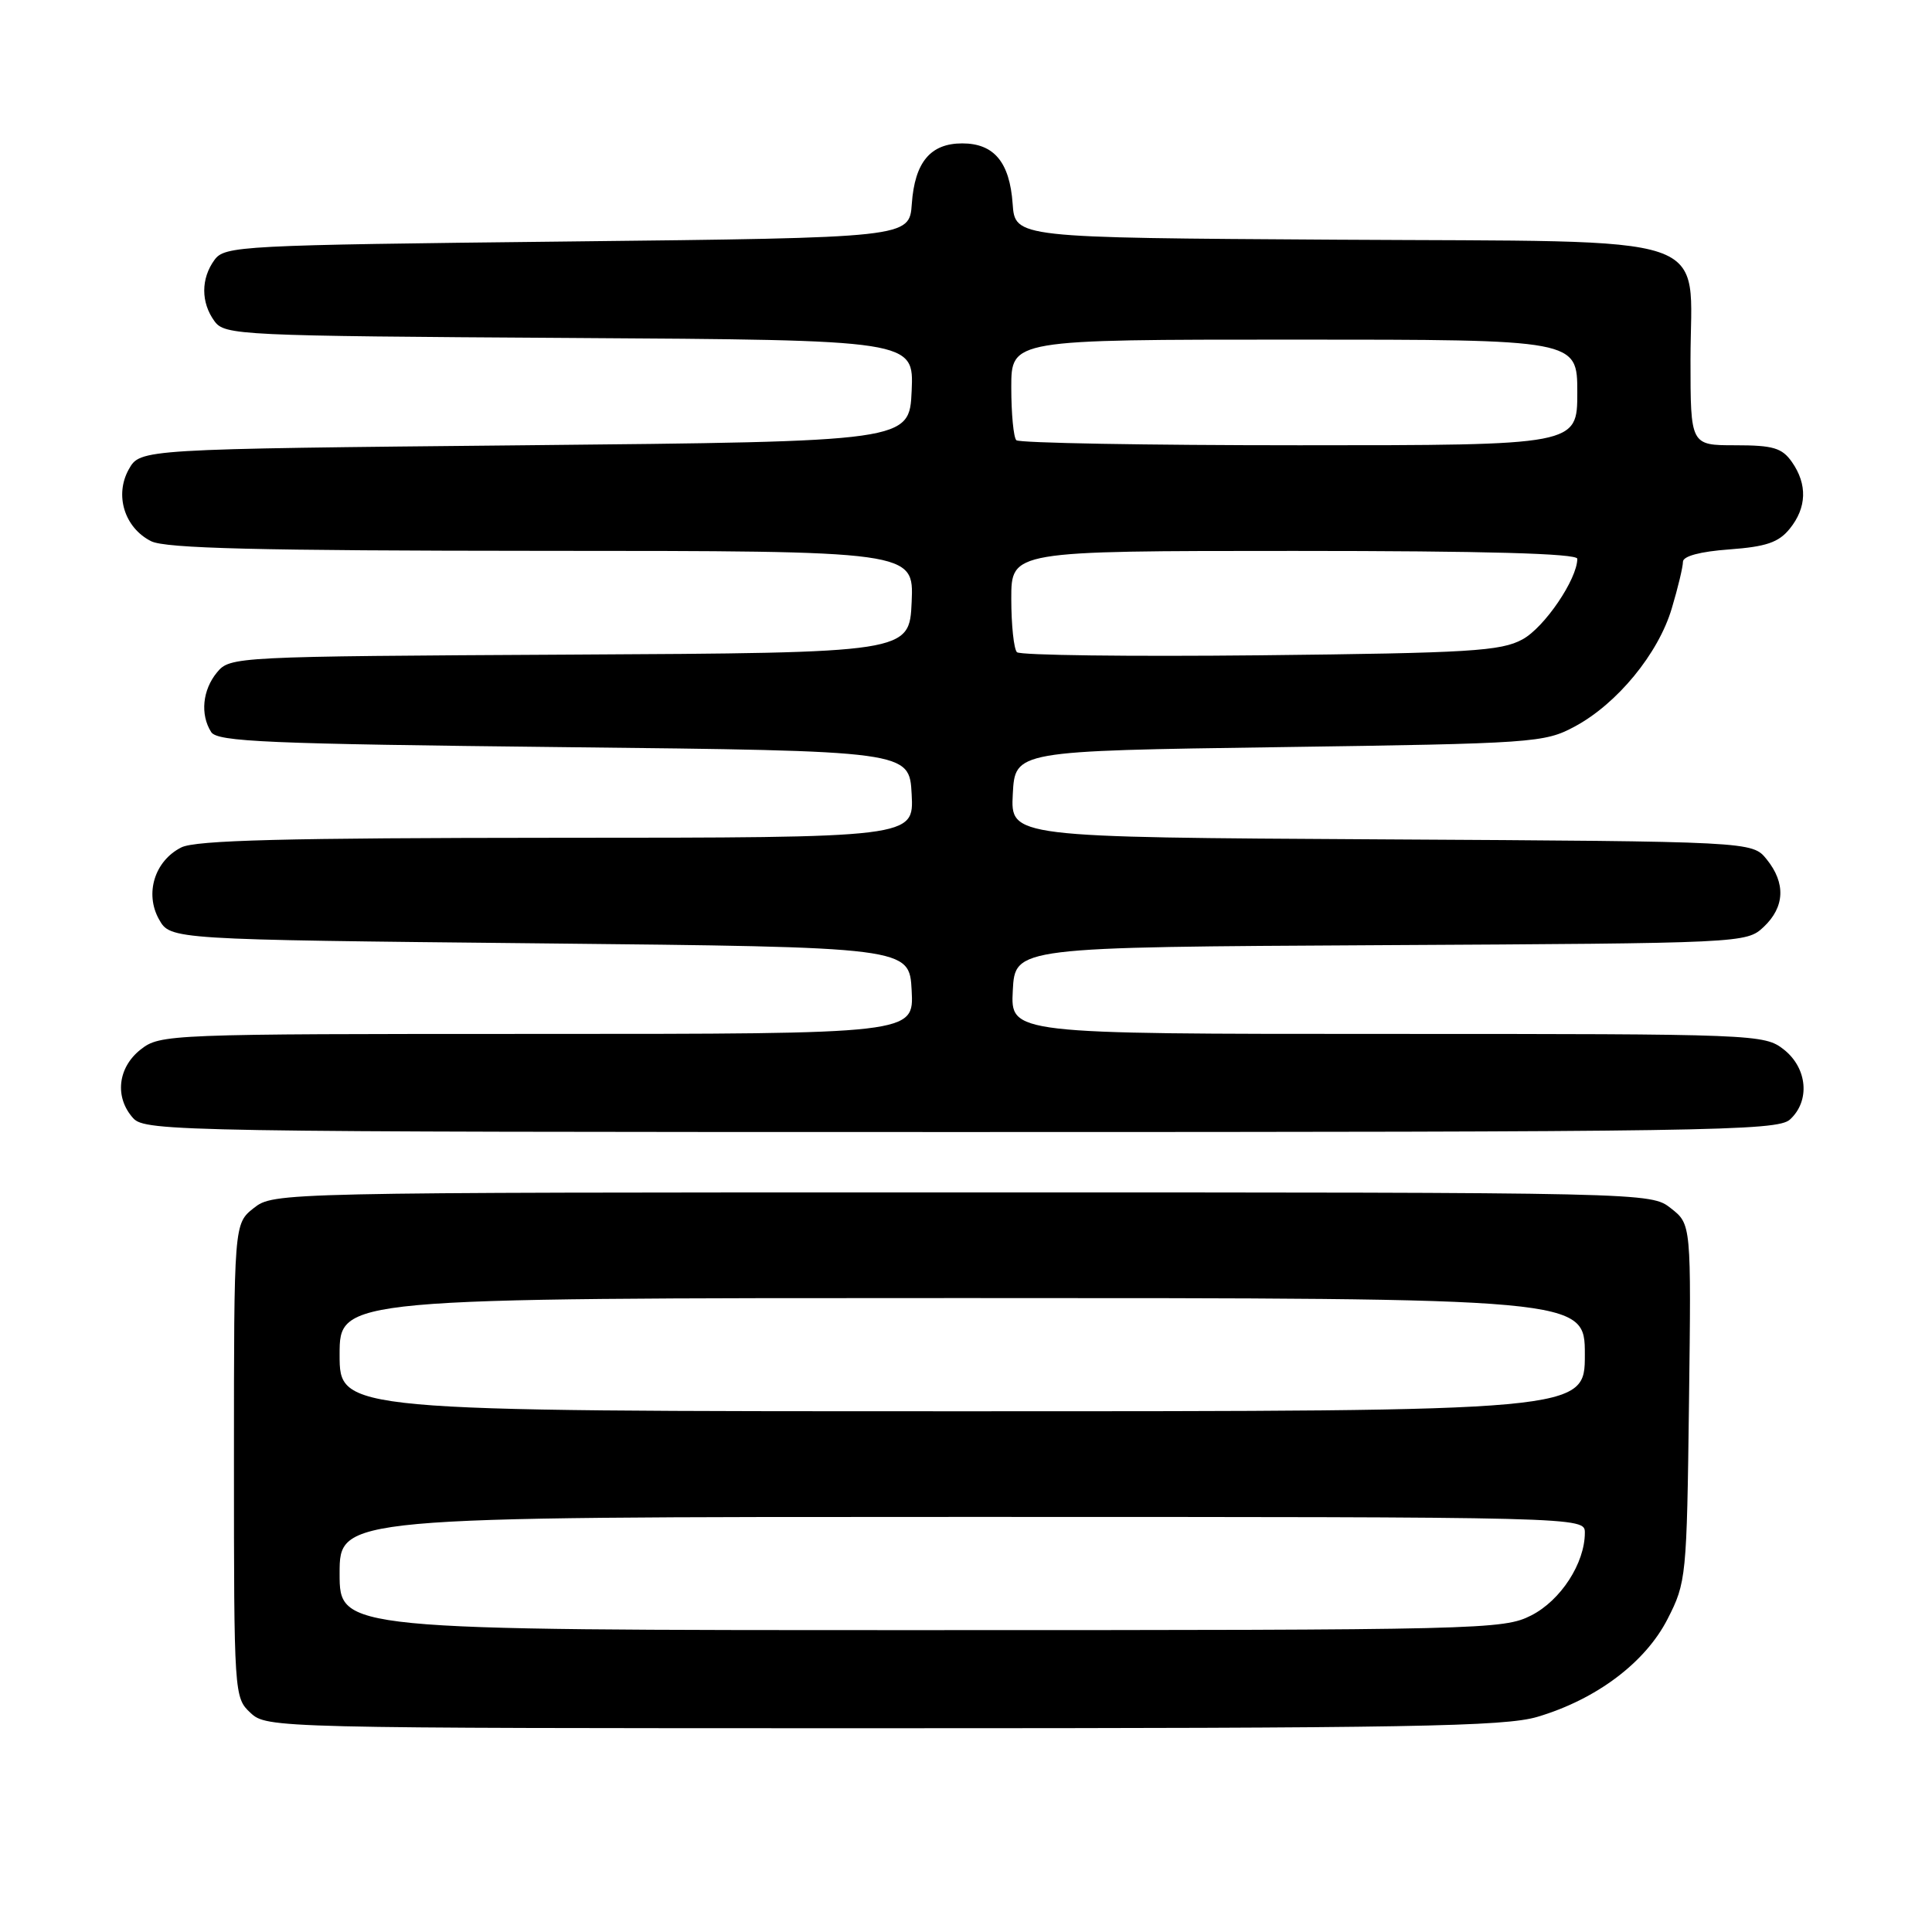 <?xml version="1.0" encoding="UTF-8" standalone="no"?>
<!DOCTYPE svg PUBLIC "-//W3C//DTD SVG 1.1//EN" "http://www.w3.org/Graphics/SVG/1.1/DTD/svg11.dtd" >
<svg xmlns="http://www.w3.org/2000/svg" xmlns:xlink="http://www.w3.org/1999/xlink" version="1.1" viewBox="0 0 256 256">
 <g >
 <path fill="currentColor"
d=" M 203.72 227.49 C 211.53 225.17 218.01 220.30 220.96 214.53 C 223.44 209.68 223.51 208.99 223.80 185.89 C 224.10 162.22 224.10 162.22 221.41 160.11 C 218.73 158.00 218.73 158.00 127.50 158.00 C 36.72 158.00 36.26 158.01 33.63 160.07 C 31.00 162.15 31.00 162.15 31.00 193.53 C 31.00 224.54 31.03 224.95 33.19 226.96 C 35.35 228.98 36.24 229.00 117.01 229.00 C 186.88 229.00 199.37 228.78 203.72 227.49 Z  M 237.17 148.35 C 239.88 145.89 239.50 141.54 236.37 139.07 C 233.78 137.04 232.80 137.00 183.82 137.00 C 133.90 137.00 133.90 137.00 134.20 131.25 C 134.50 125.50 134.50 125.50 182.95 125.24 C 231.07 124.98 231.41 124.97 233.70 122.82 C 236.50 120.18 236.64 117.01 234.09 113.86 C 232.18 111.50 232.18 111.50 183.04 111.22 C 133.90 110.94 133.90 110.94 134.20 105.22 C 134.50 99.50 134.50 99.50 169.50 99.00 C 203.23 98.52 204.65 98.42 208.64 96.28 C 214.27 93.27 219.74 86.62 221.52 80.61 C 222.34 77.88 223.00 75.10 223.00 74.44 C 223.00 73.69 225.29 73.08 229.15 72.80 C 234.02 72.44 235.68 71.88 237.15 70.06 C 239.41 67.27 239.51 64.18 237.44 61.22 C 236.13 59.35 234.95 59.00 229.94 59.00 C 224.00 59.00 224.00 59.00 224.00 47.67 C 224.00 30.55 228.51 32.08 176.95 31.76 C 134.50 31.50 134.50 31.50 134.18 27.00 C 133.79 21.49 131.71 19.00 127.50 19.00 C 123.29 19.00 121.21 21.49 120.82 27.00 C 120.50 31.50 120.50 31.50 75.17 32.00 C 31.76 32.48 29.78 32.58 28.42 34.44 C 26.61 36.92 26.61 40.08 28.42 42.56 C 29.78 44.42 31.62 44.51 75.46 44.78 C 121.09 45.06 121.09 45.06 120.80 51.78 C 120.50 58.50 120.50 58.50 69.54 59.00 C 18.58 59.50 18.58 59.50 17.07 62.18 C 15.15 65.60 16.49 69.93 20.02 71.71 C 21.91 72.67 34.23 72.97 71.80 72.99 C 121.09 73.00 121.09 73.00 120.80 79.75 C 120.50 86.50 120.50 86.50 75.50 86.74 C 31.03 86.98 30.48 87.01 28.75 89.10 C 26.83 91.43 26.51 94.68 27.98 97.00 C 28.79 98.29 35.47 98.57 74.71 99.00 C 120.50 99.50 120.50 99.50 120.80 105.25 C 121.10 111.00 121.10 111.00 73.80 111.01 C 37.84 111.03 25.90 111.33 24.02 112.29 C 20.49 114.07 19.15 118.40 21.07 121.82 C 22.58 124.50 22.58 124.50 71.54 125.00 C 120.50 125.50 120.50 125.50 120.80 131.25 C 121.10 137.00 121.10 137.00 71.18 137.00 C 22.20 137.00 21.22 137.04 18.63 139.07 C 15.59 141.47 15.16 145.41 17.65 148.17 C 19.24 149.92 23.95 150.00 127.33 150.00 C 226.43 150.00 235.49 149.86 237.17 148.35 Z  M 45.00 208.50 C 45.00 201.00 45.00 201.00 127.50 201.00 C 210.00 201.00 210.00 201.00 210.00 203.10 C 210.00 207.13 206.81 212.06 202.90 214.05 C 199.21 215.93 196.45 216.00 122.04 216.00 C 45.00 216.00 45.00 216.00 45.00 208.50 Z  M 45.00 179.50 C 45.00 172.00 45.00 172.00 127.50 172.00 C 210.00 172.00 210.00 172.00 210.00 179.50 C 210.00 187.00 210.00 187.00 127.50 187.00 C 45.00 187.00 45.00 187.00 45.00 179.50 Z  M 134.75 86.42 C 134.34 86.00 134.00 82.82 134.00 79.33 C 134.00 73.00 134.00 73.00 171.50 73.00 C 196.79 73.00 209.00 73.34 209.00 74.04 C 209.00 76.73 204.65 83.14 201.74 84.72 C 198.88 86.28 194.80 86.53 167.00 86.83 C 149.67 87.01 135.16 86.83 134.75 86.42 Z  M 134.67 58.33 C 134.30 57.97 134.00 54.82 134.00 51.33 C 134.00 45.00 134.00 45.00 171.50 45.00 C 209.00 45.00 209.00 45.00 209.00 52.00 C 209.00 59.00 209.00 59.00 172.17 59.00 C 151.91 59.00 135.03 58.70 134.67 58.33 Z "/>
</g>
</svg>